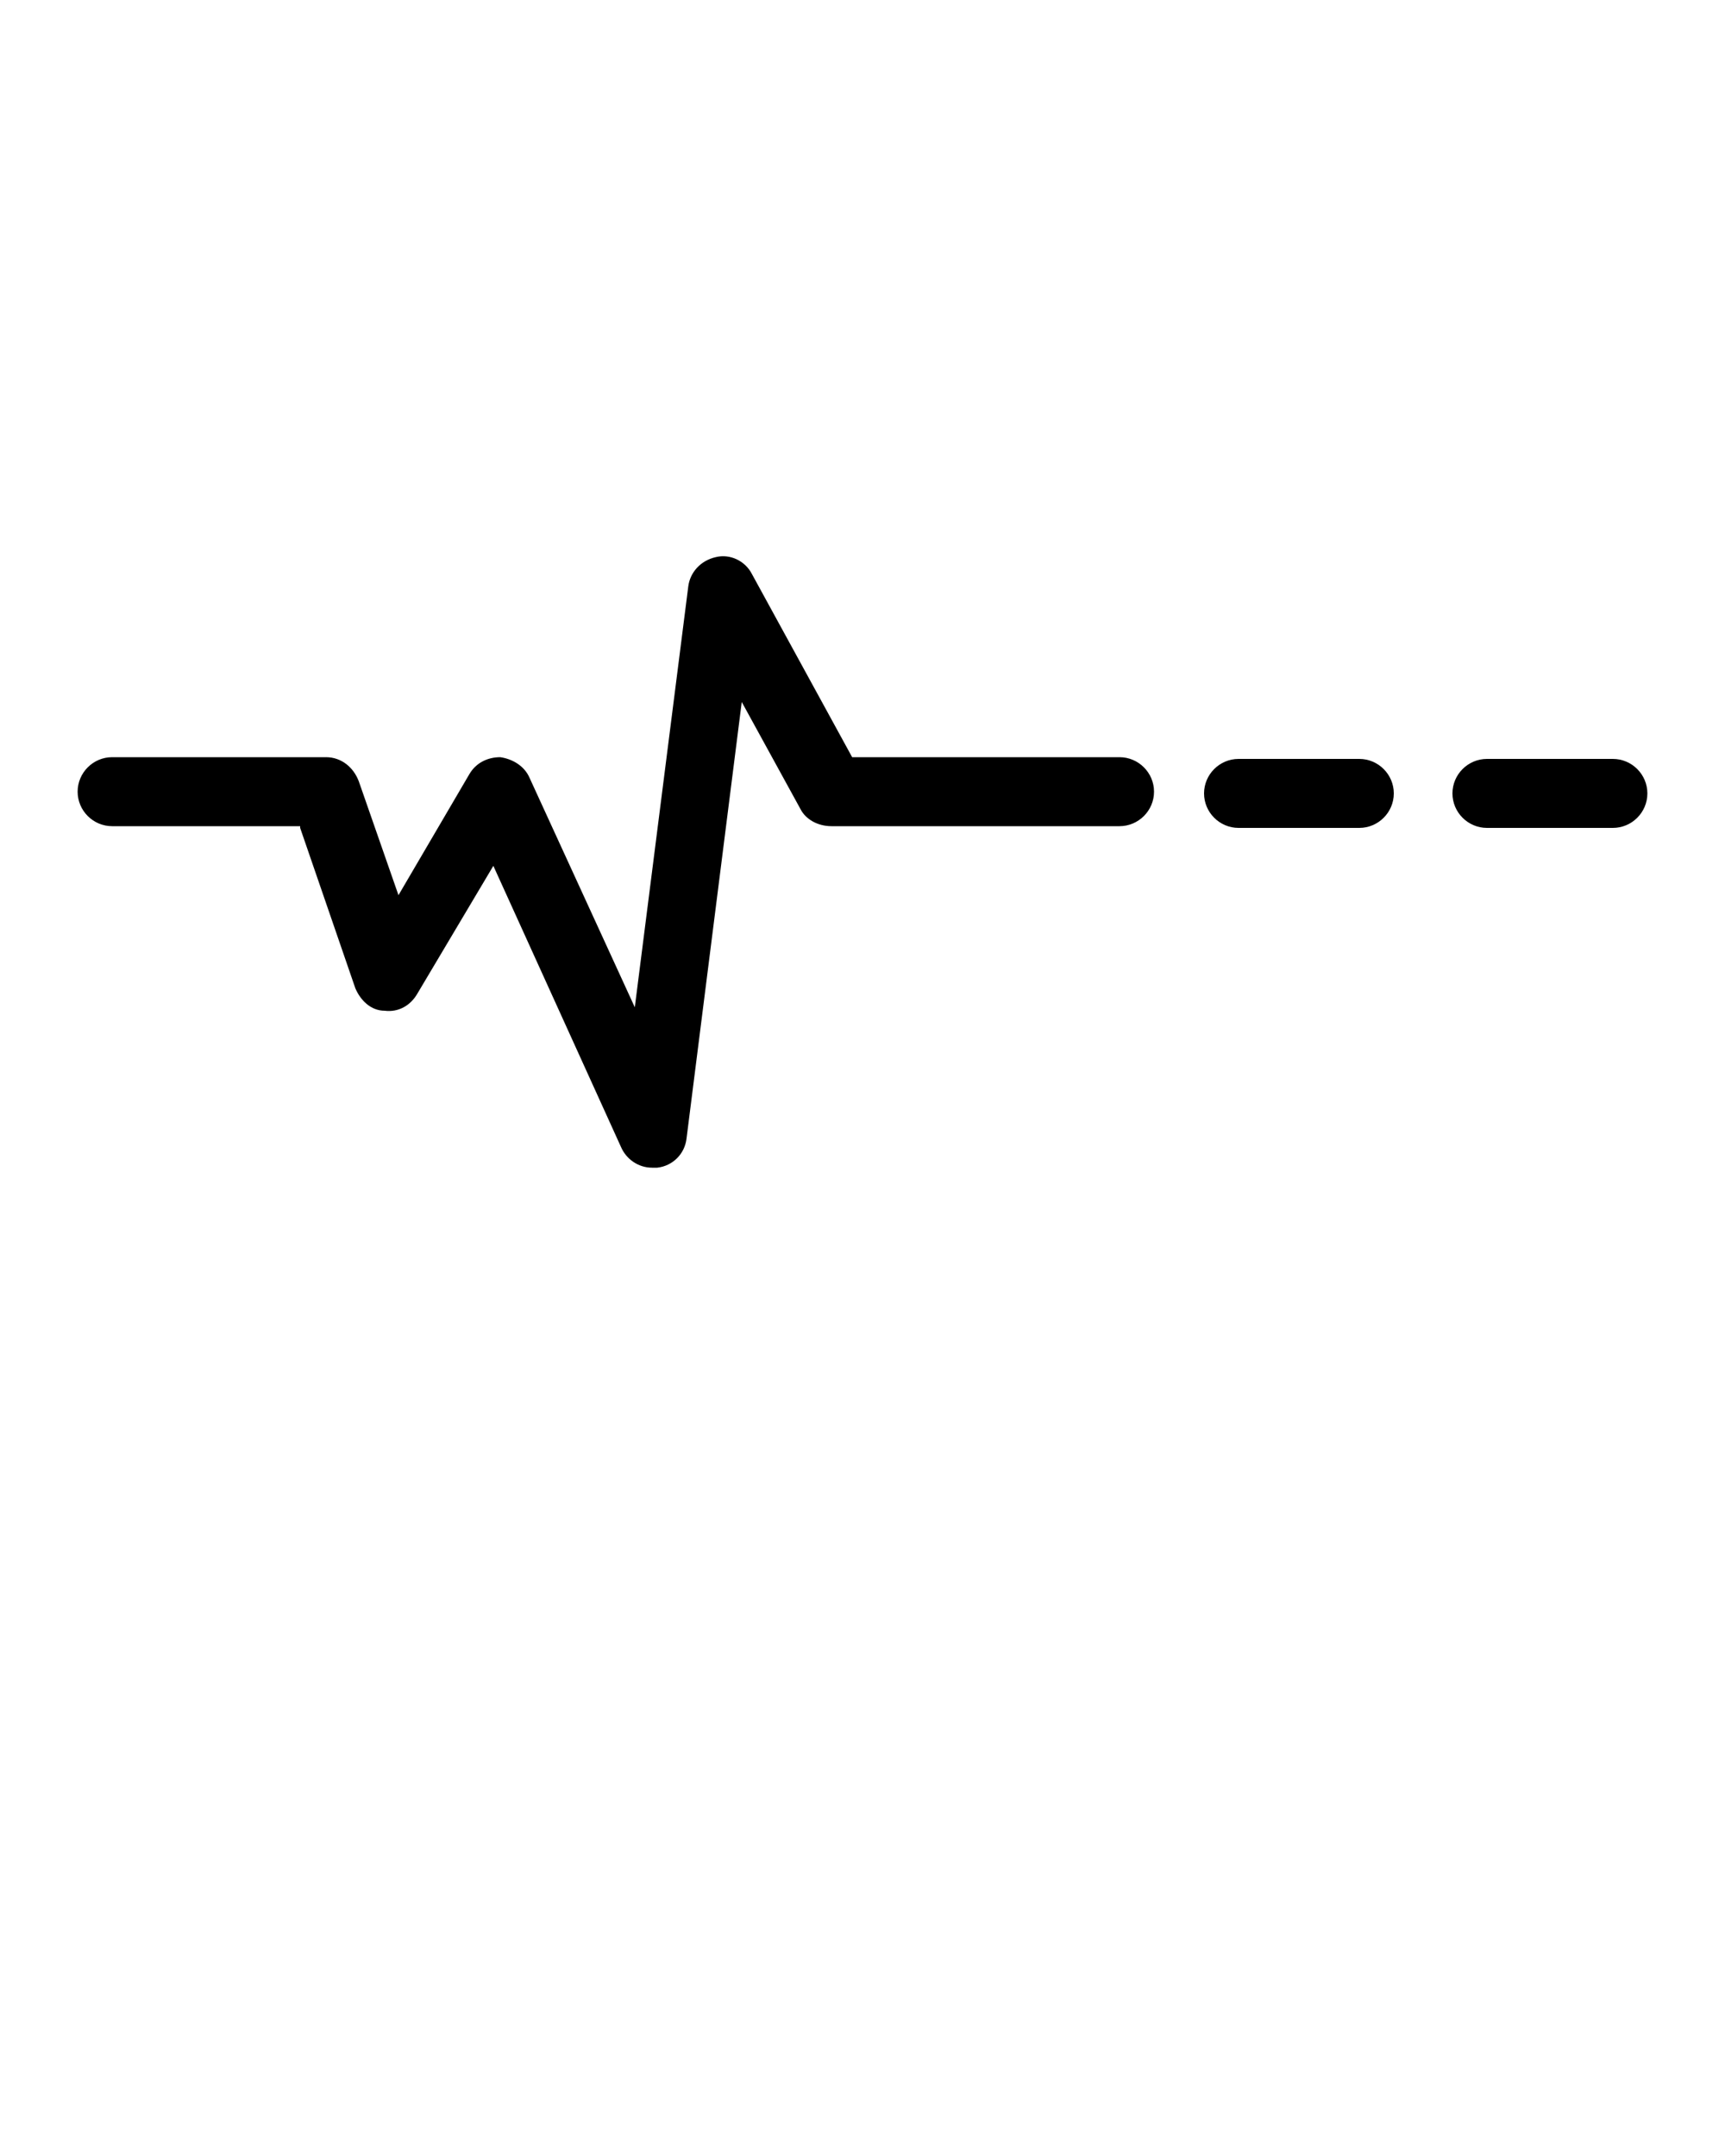 <svg 
  xmlns:xlink="http://www.w3.org/1999/xlink" 
  version="1.1" 
  x="0px" 
  y="0px" 
  viewBox="0 0 100 125" 
  enable-background="new 0 0 100 100" 
  xml:space="preserve"
>
  <g>
    <path d="M17.4,48l3.2,9.3c0.3,0.7,0.9,1.3,1.7,1.3c0.8,0.1,1.5-0.3,1.9-1l4.4-7.4L36,66.5c0.3,0.7,1,1.2,1.8,1.2c0.1,0,0.2,0,0.3,0   c0.9-0.1,1.6-0.8,1.7-1.7L43,40.7l3.4,6.2c0.3,0.6,1,1,1.8,1h16.7c1.1,0,2-0.9,2-2s-0.9-2-2-2H49.4l-5.8-10.6   c-0.4-0.8-1.3-1.2-2.1-1c-0.9,0.2-1.5,0.9-1.6,1.7l-3.1,24.4l-6.1-13.3c-0.3-0.7-1-1.1-1.7-1.2c-0.7,0-1.4,0.3-1.8,1l-4.1,7   l-2.3-6.6c-0.3-0.8-1-1.4-1.9-1.4H6.5c-1.1,0-2,0.9-2,2s0.9,2,2,2H17.4z"/><path d="M71.8,48h7c1.1,0,2-0.9,2-2s-0.9-2-2-2h-7c-1.1,0-2,0.9-2,2S70.7,48,71.8,48z"/><path d="M93.5,44h-7.3c-1.1,0-2,0.9-2,2s0.9,2,2,2h7.3c1.1,0,2-0.9,2-2S94.6,44,93.5,44z"/>
  </g>
</svg>